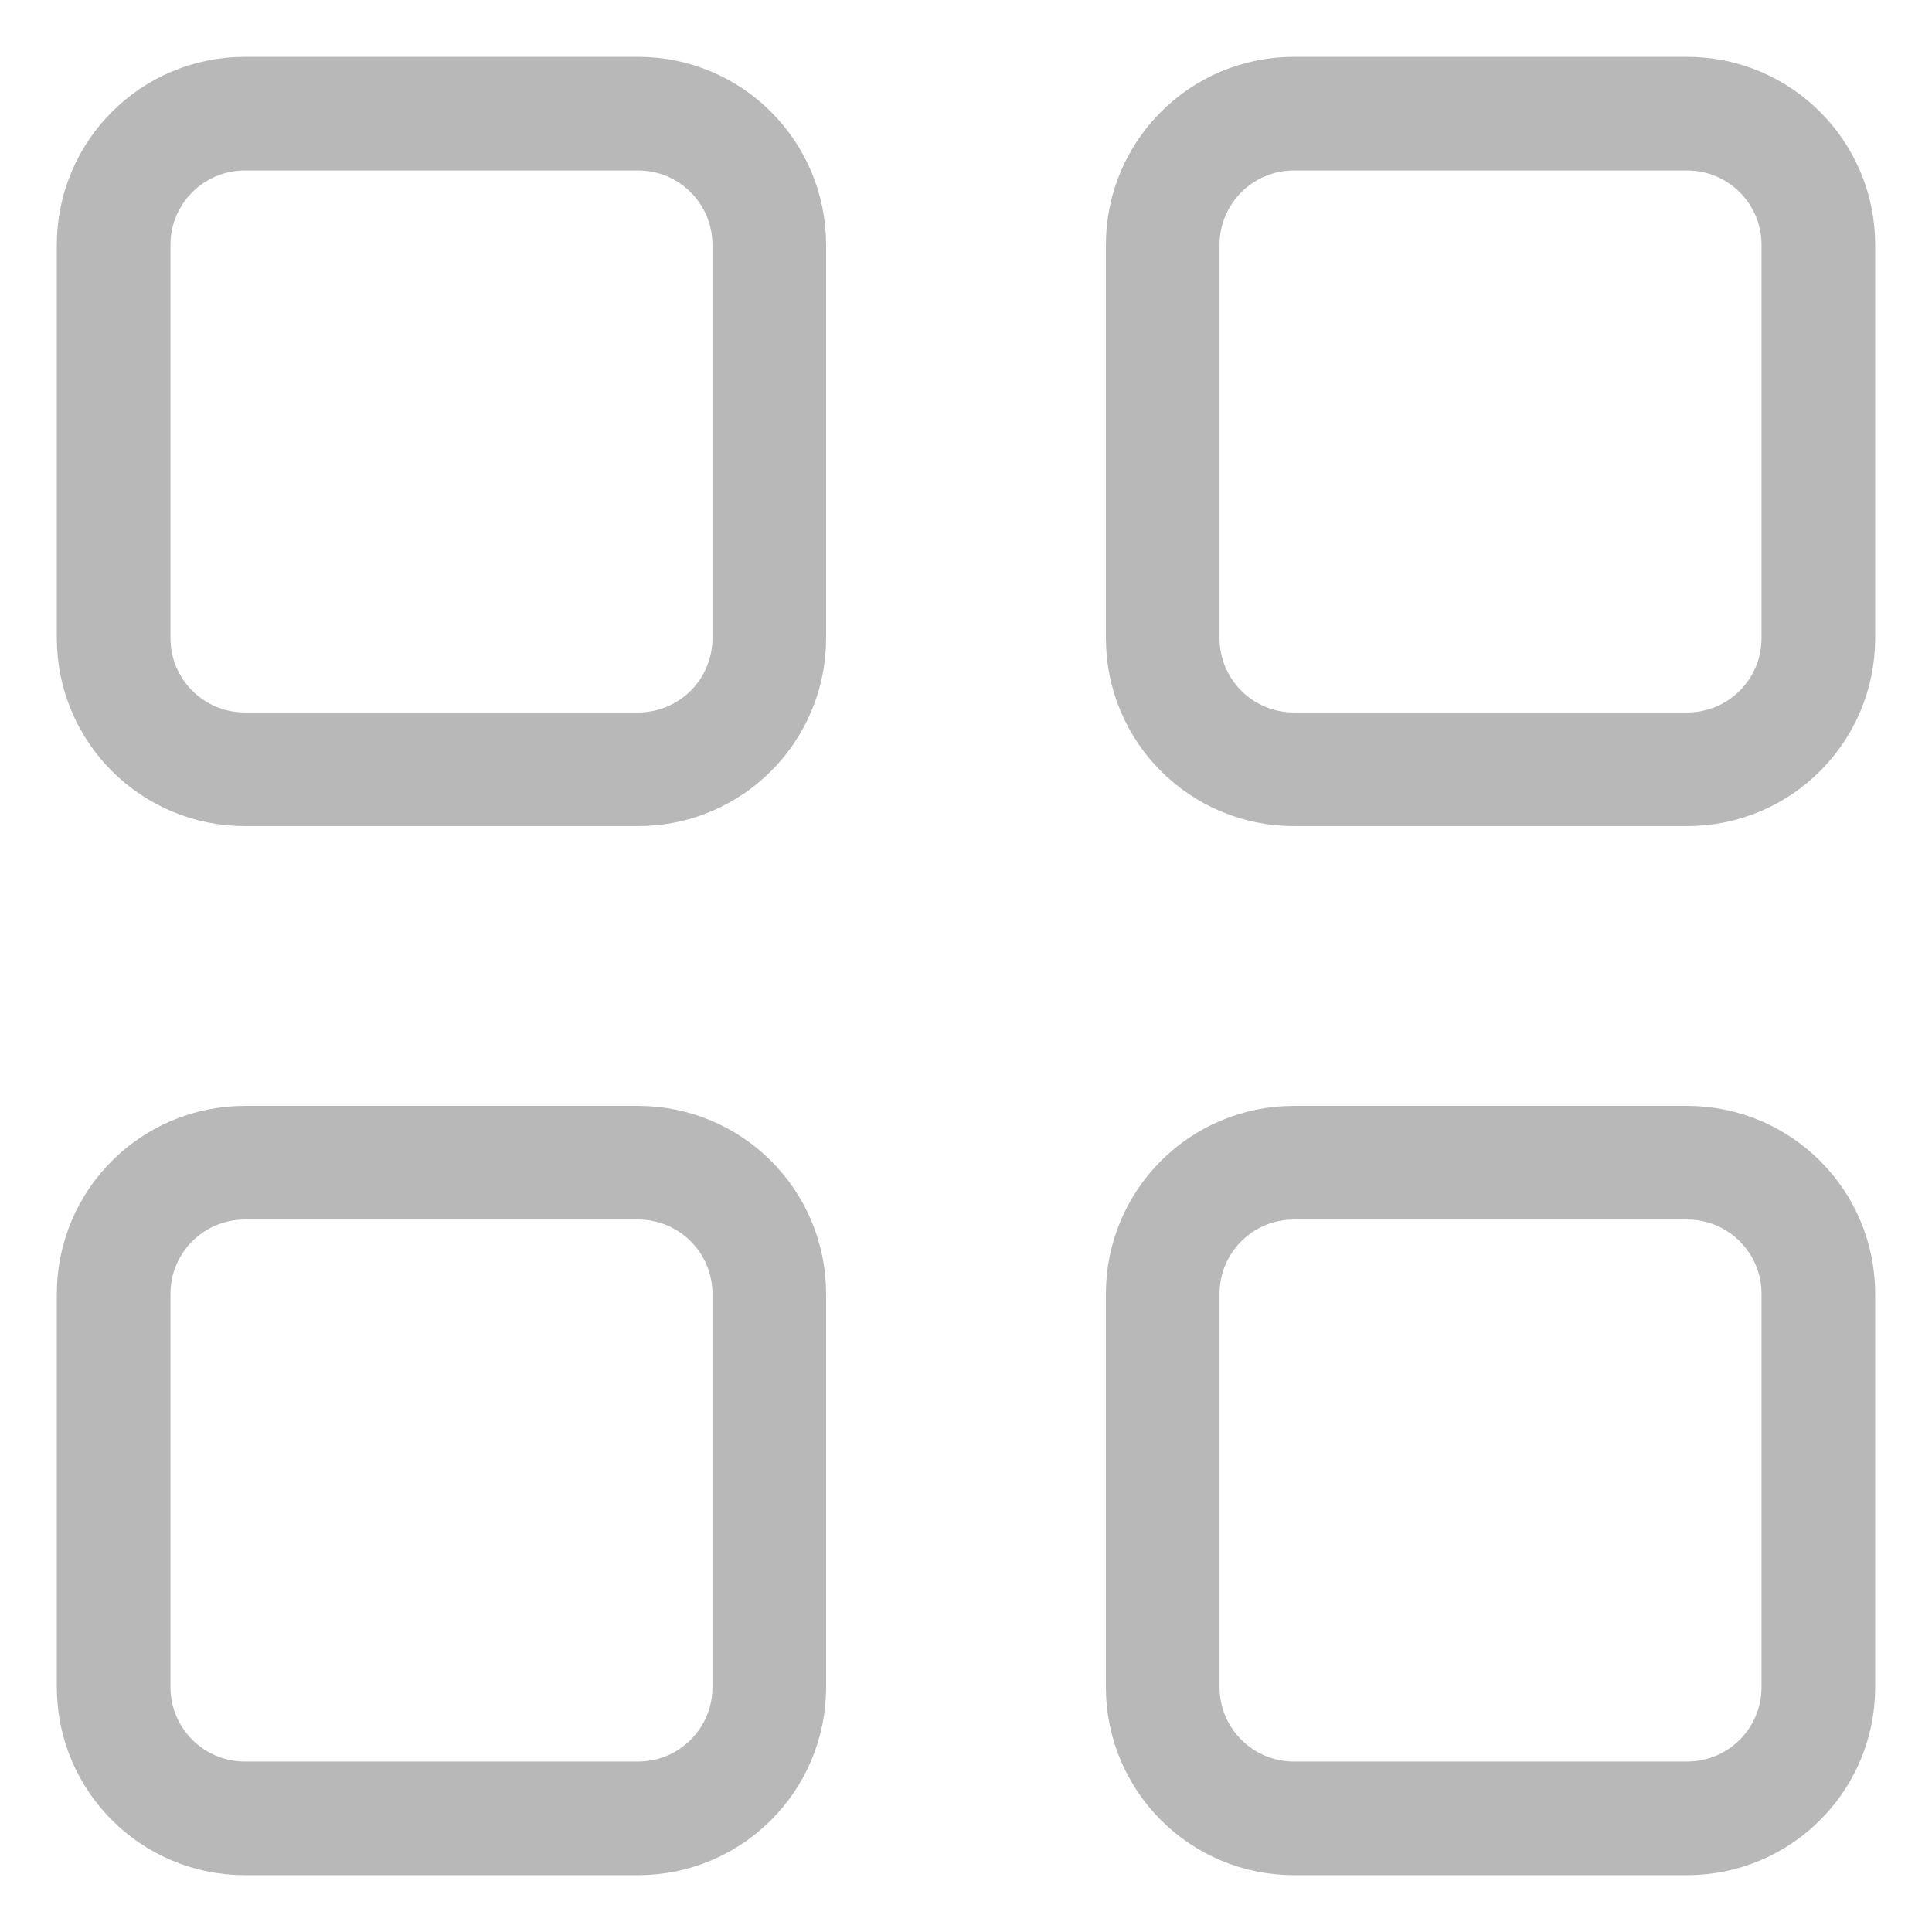 <svg width="17" height="17" viewBox="0 0 17 17" fill="none" xmlns="http://www.w3.org/2000/svg">
<path d="M5.615 1H2.154C1.517 1 1 1.517 1 2.154V5.615C1 6.253 1.517 6.769 2.154 6.769H5.615C6.253 6.769 6.769 6.253 6.769 5.615V2.154C6.769 1.517 6.253 1 5.615 1Z" stroke="#B8B8B8" stroke-linecap="round" stroke-linejoin="round"/>
<path d="M14.846 1H11.385C10.747 1 10.231 1.517 10.231 2.154V5.615C10.231 6.253 10.747 6.769 11.385 6.769H14.846C15.483 6.769 16 6.253 16 5.615V2.154C16 1.517 15.483 1 14.846 1Z" stroke="#B8B8B8" stroke-linecap="round" stroke-linejoin="round"/>
<path d="M5.615 10.231H2.154C1.517 10.231 1 10.747 1 11.385V14.846C1 15.483 1.517 16 2.154 16H5.615C6.253 16 6.769 15.483 6.769 14.846V11.385C6.769 10.747 6.253 10.231 5.615 10.231Z" stroke="#B8B8B8" stroke-linecap="round" stroke-linejoin="round"/>
<path d="M14.846 10.231H11.385C10.747 10.231 10.231 10.747 10.231 11.385V14.846C10.231 15.483 10.747 16 11.385 16H14.846C15.483 16 16 15.483 16 14.846V11.385C16 10.747 15.483 10.231 14.846 10.231Z" stroke="#B8B8B8" stroke-linecap="round" stroke-linejoin="round"/>
</svg>
